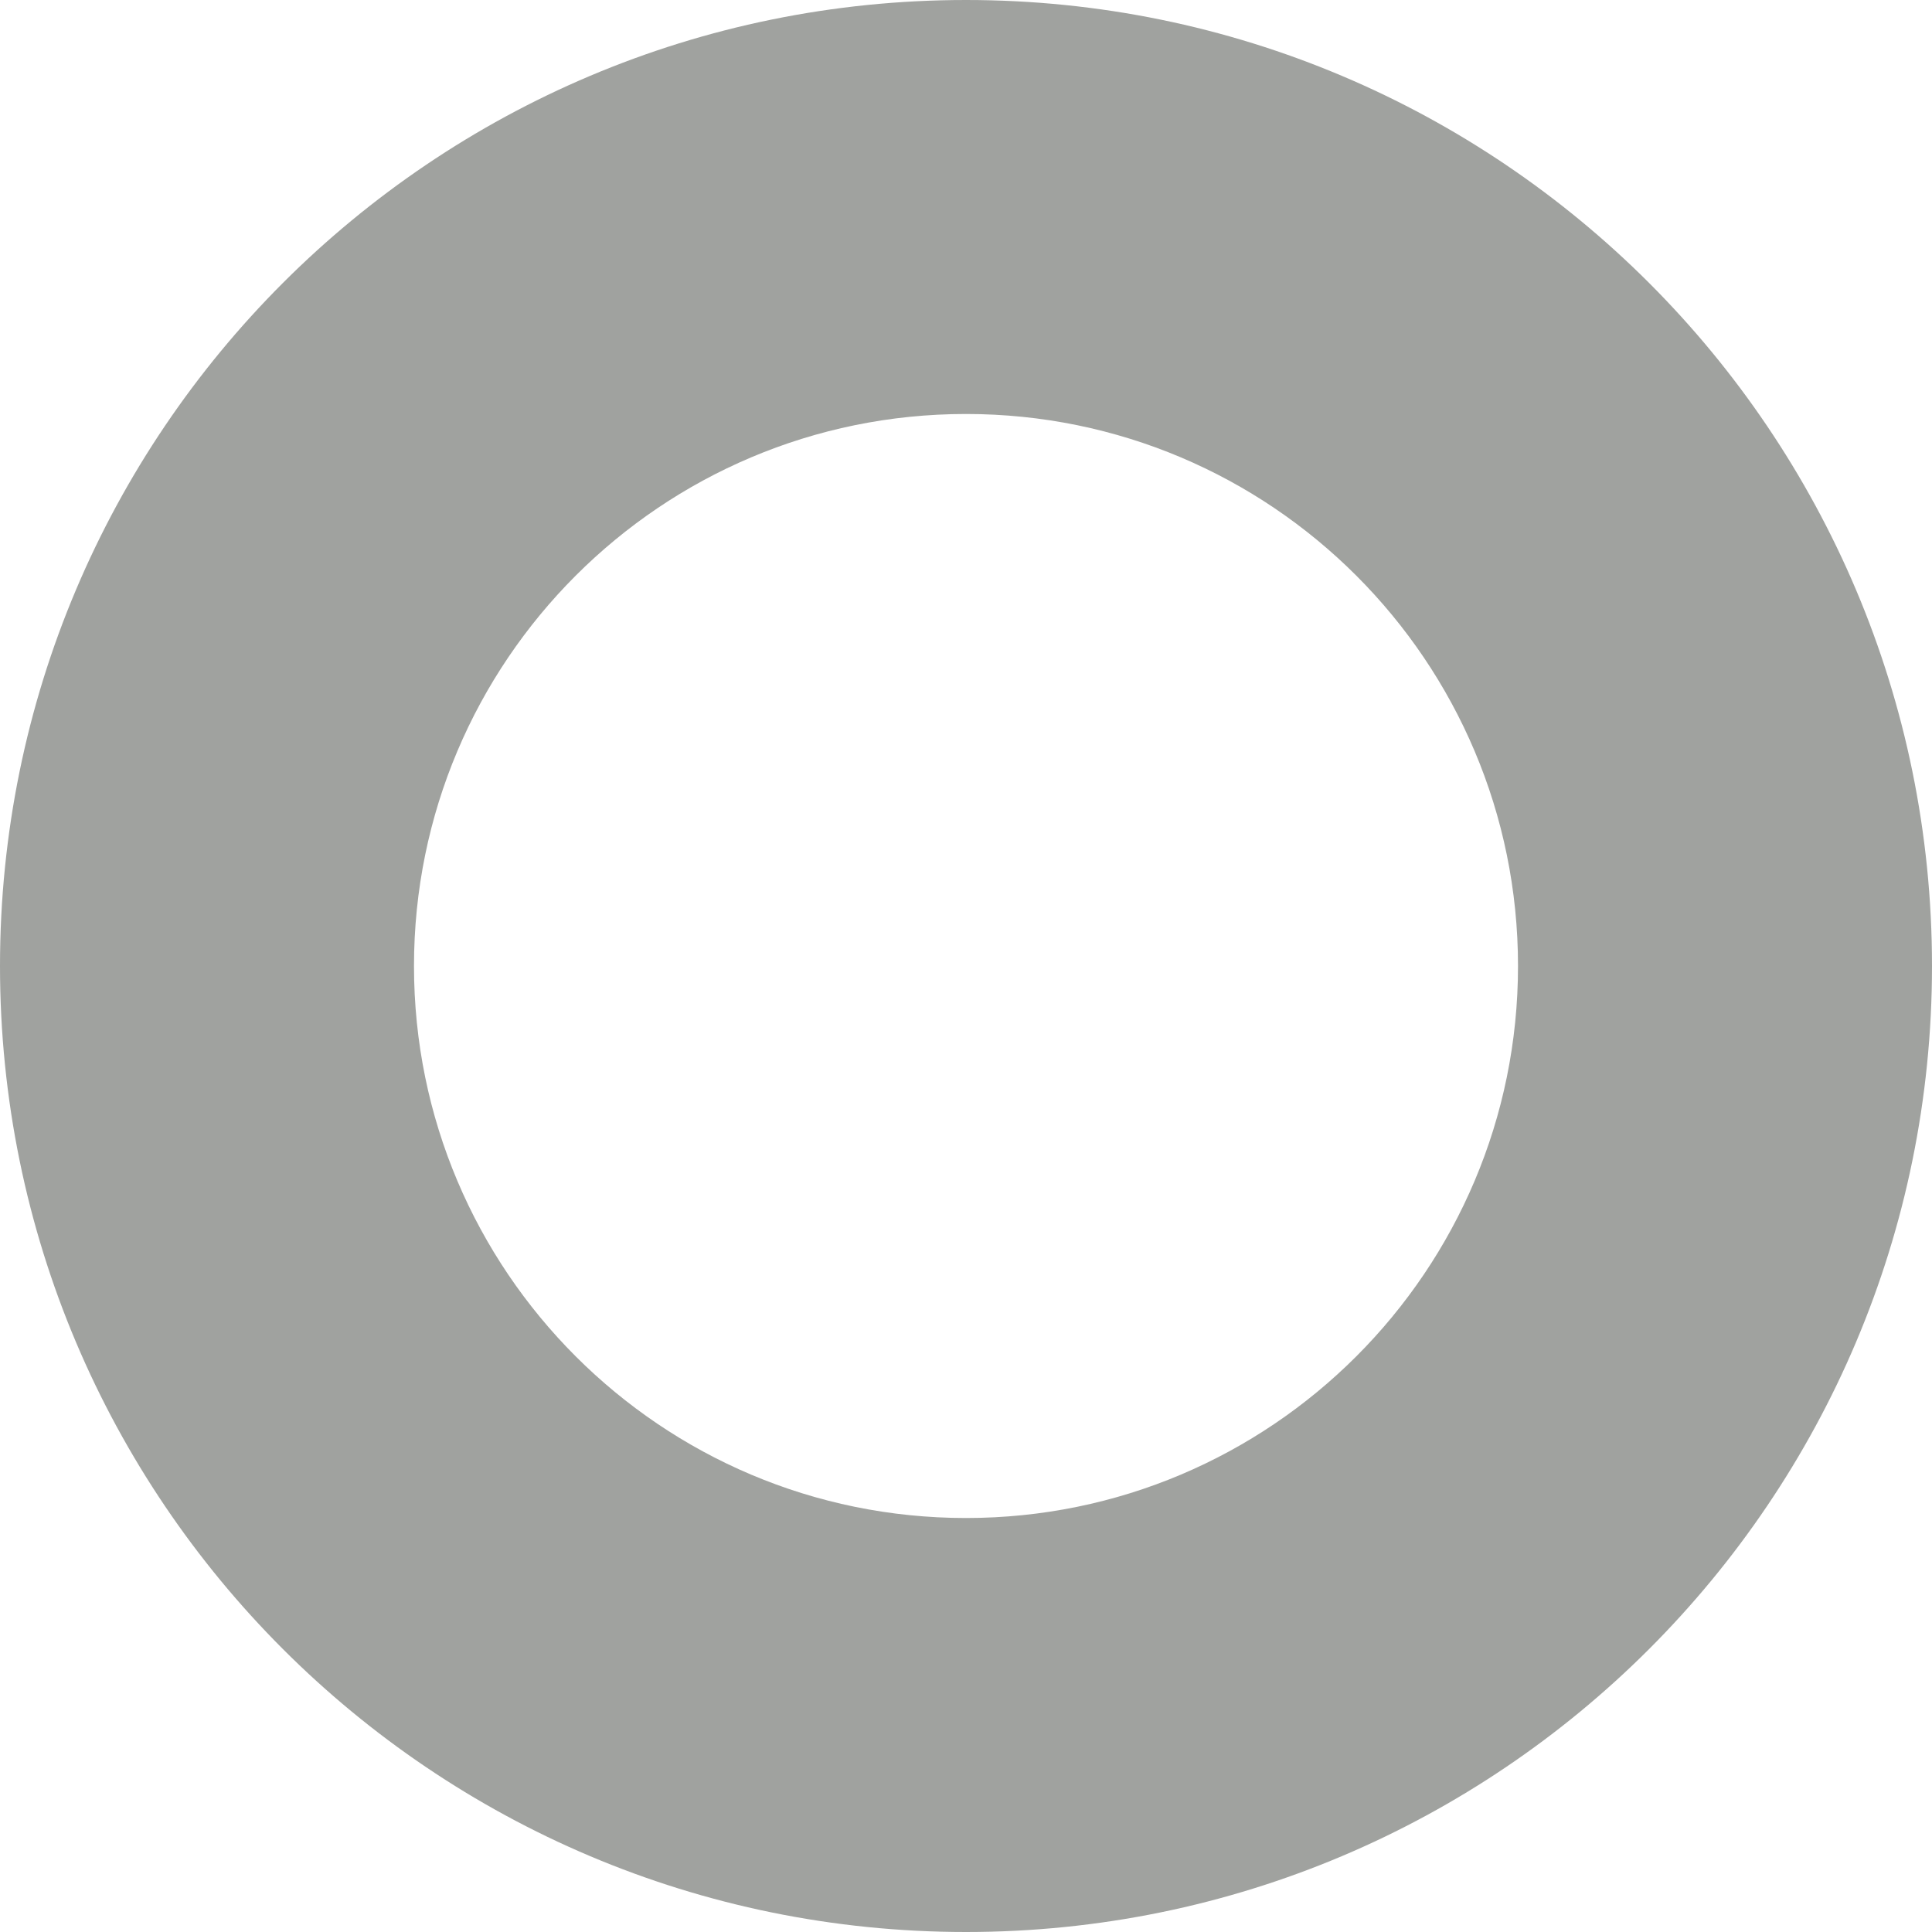 <svg width="25" height="25" viewBox="0 0 25 25" fill="none" xmlns="http://www.w3.org/2000/svg">
<path fill-rule="evenodd" clip-rule="evenodd" d="M25 12.5C25 19.404 19.404 25 12.5 25C5.596 25 0 19.404 0 12.5C0 5.596 5.596 0 12.5 0C19.404 0 25 5.596 25 12.5ZM19.643 12.5C19.643 16.445 16.445 19.643 12.5 19.643C8.555 19.643 5.357 16.445 5.357 12.5C5.357 8.555 8.555 5.357 12.5 5.357C16.445 5.357 19.643 8.555 19.643 12.5Z" fill="#a0a29f"/>
</svg>
